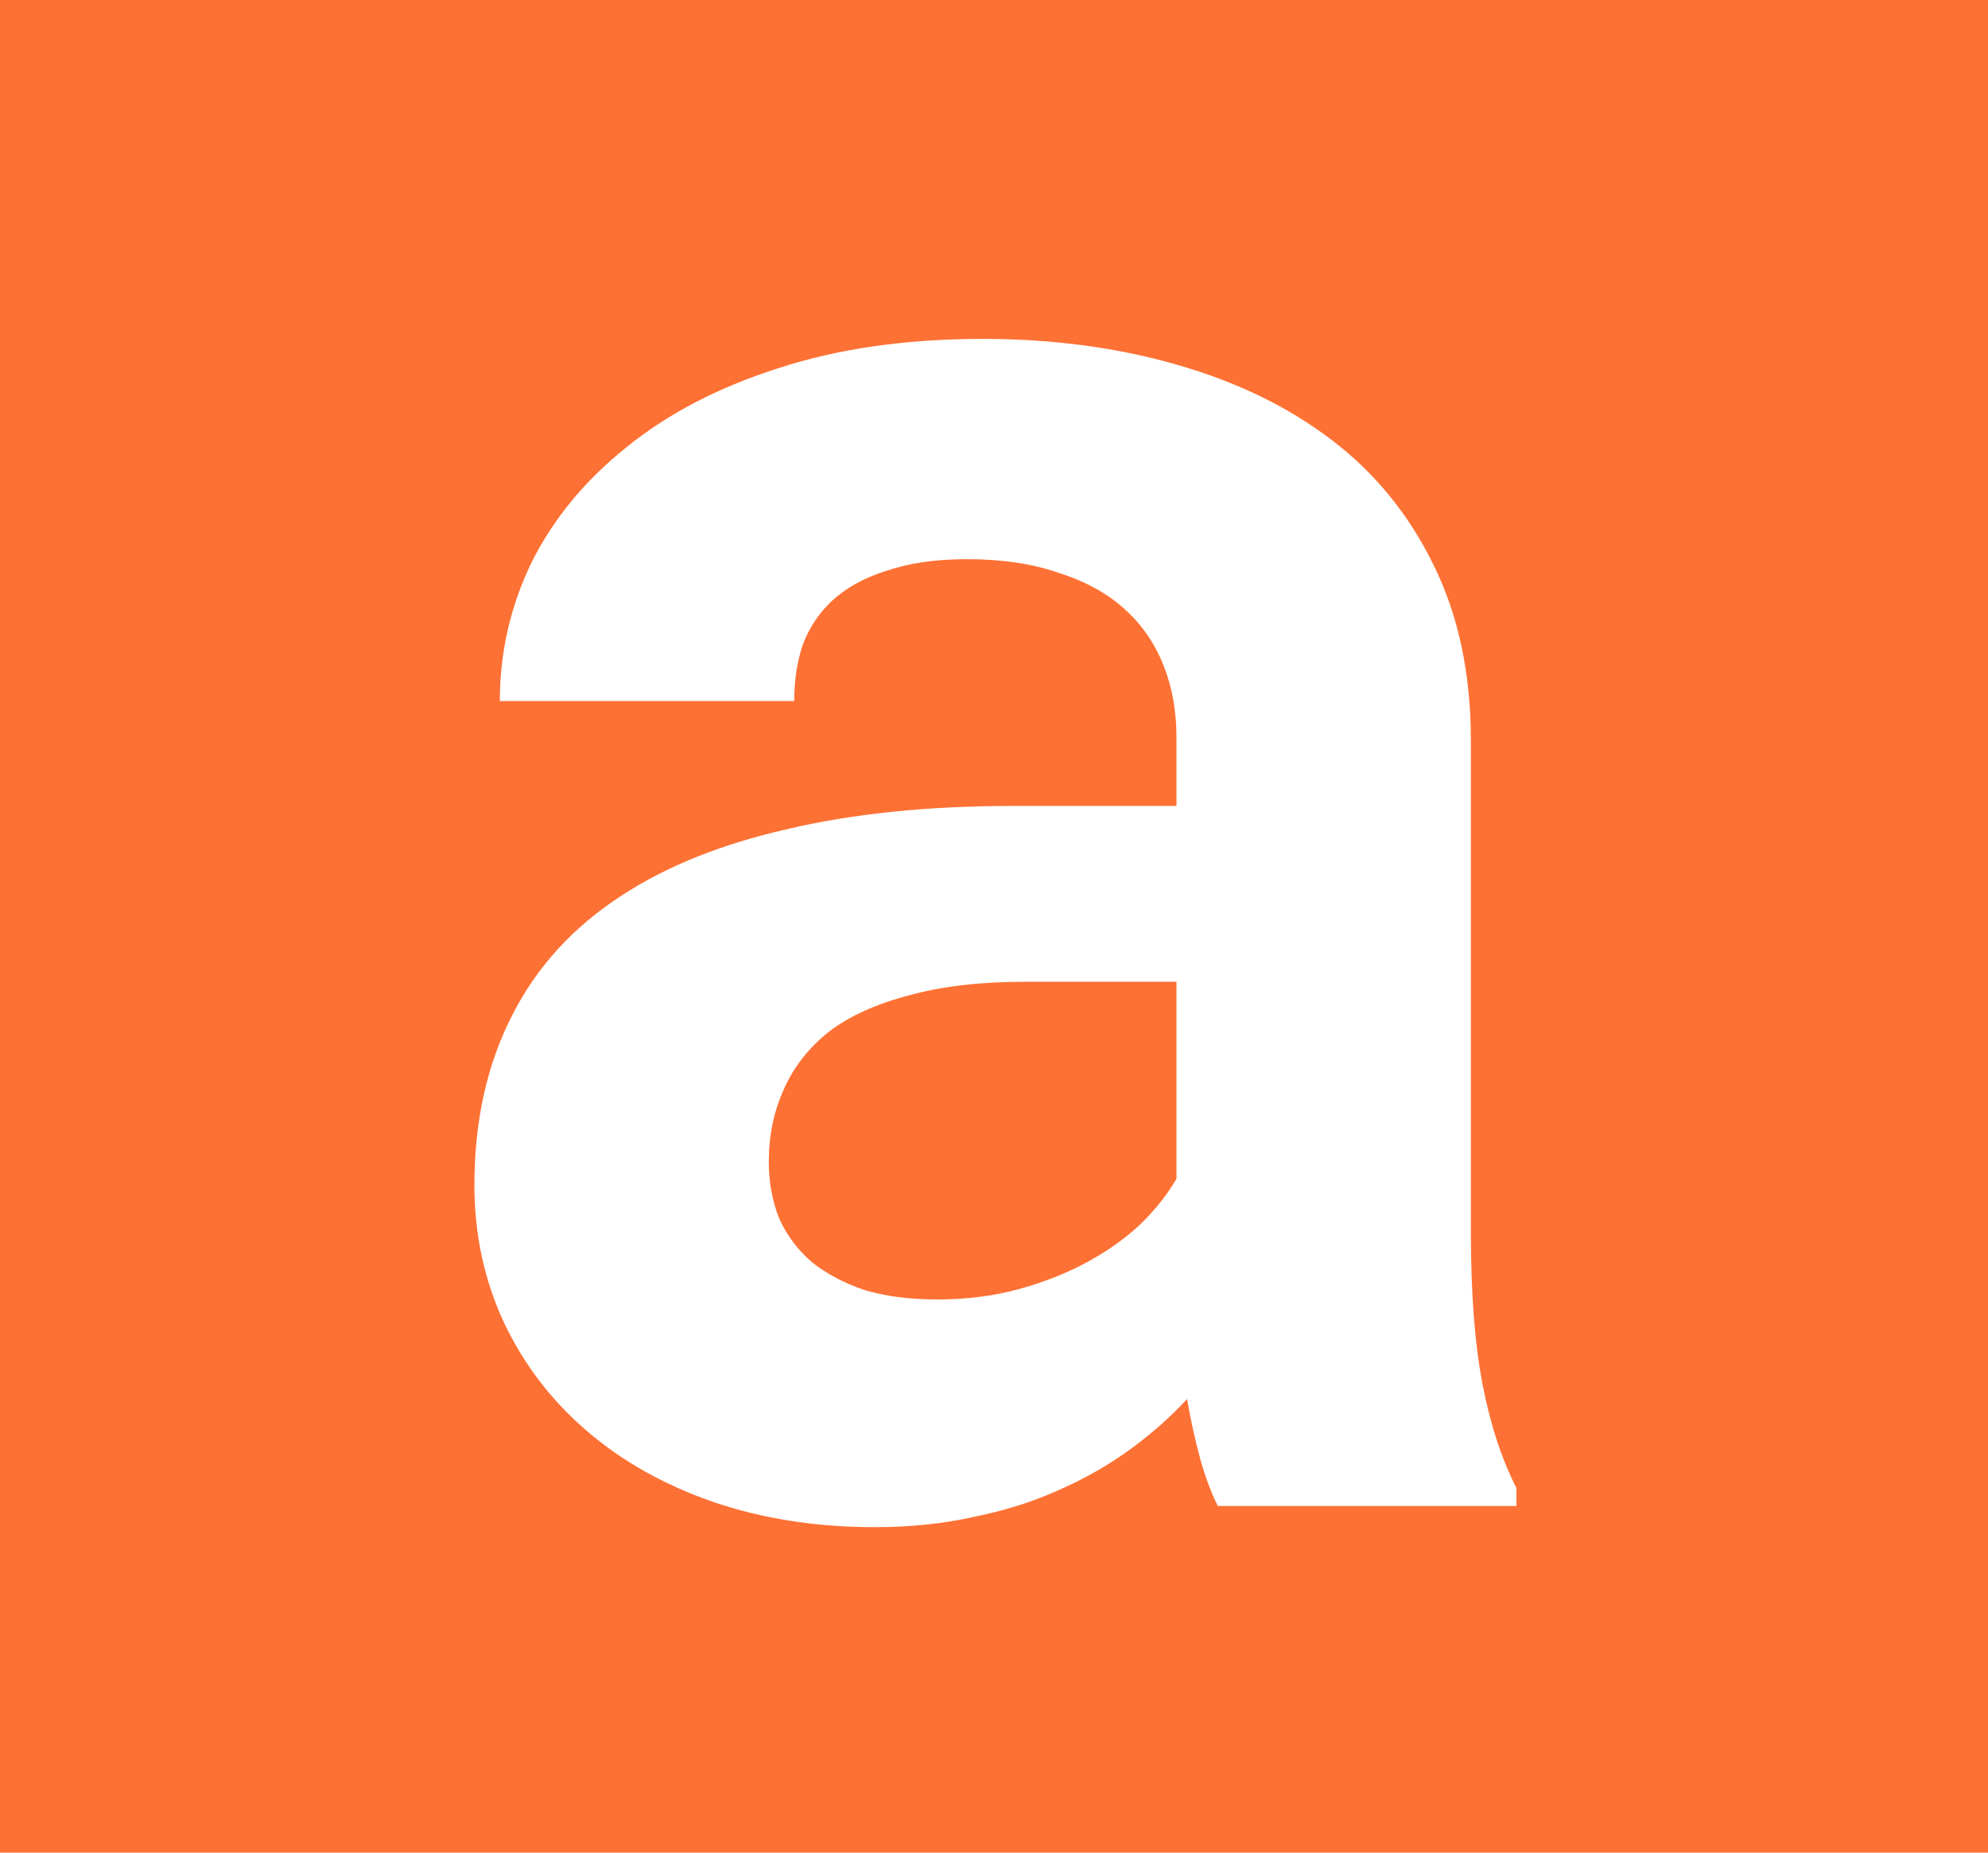 <svg width="88" height="82" viewBox="0 0 88 82" fill="none" xmlns="http://www.w3.org/2000/svg">
<rect width="88" height="82" fill="#FE7134"/>
<path d="M53.906 66.656C53.594 66.031 53.328 65.312 53.109 64.5C52.891 63.688 52.703 62.828 52.547 61.922C51.828 62.703 51 63.438 50.062 64.125C49.125 64.812 48.094 65.406 46.969 65.906C45.812 66.438 44.547 66.844 43.172 67.125C41.797 67.438 40.312 67.594 38.719 67.594C36.125 67.594 33.734 67.219 31.547 66.469C29.391 65.719 27.531 64.672 25.969 63.328C24.406 61.984 23.188 60.391 22.312 58.547C21.438 56.672 21 54.641 21 52.453C21 49.641 21.547 47.156 22.641 45C23.734 42.812 25.375 41.016 27.562 39.609C29.531 38.328 31.953 37.359 34.828 36.703C37.734 36.016 41.062 35.672 44.812 35.672H52.078V32.672C52.078 31.484 51.891 30.422 51.516 29.484C51.141 28.516 50.578 27.688 49.828 27C49.047 26.281 48.062 25.734 46.875 25.359C45.719 24.953 44.359 24.75 42.797 24.75C41.422 24.75 40.234 24.922 39.234 25.266C38.234 25.578 37.422 26.031 36.797 26.625C36.234 27.156 35.812 27.797 35.531 28.547C35.281 29.297 35.156 30.125 35.156 31.031H22.125C22.125 28.875 22.594 26.828 23.531 24.891C24.5 22.953 25.906 21.25 27.75 19.781C29.562 18.312 31.781 17.156 34.406 16.312C37.062 15.438 40.094 15 43.5 15C46.562 15 49.406 15.375 52.031 16.125C54.688 16.875 56.984 17.984 58.922 19.453C60.859 20.922 62.375 22.781 63.469 25.031C64.562 27.25 65.109 29.828 65.109 32.766V54.516C65.109 57.234 65.281 59.484 65.625 61.266C65.969 63.047 66.469 64.578 67.125 65.859V66.656H53.906ZM41.484 57.516C42.797 57.516 44.016 57.359 45.141 57.047C46.266 56.734 47.281 56.328 48.188 55.828C49.094 55.328 49.875 54.766 50.531 54.141C51.188 53.484 51.703 52.828 52.078 52.172V43.453H45.422C43.391 43.453 41.656 43.656 40.219 44.062C38.781 44.438 37.609 44.969 36.703 45.656C35.797 46.375 35.125 47.234 34.688 48.234C34.25 49.203 34.031 50.266 34.031 51.422C34.031 52.328 34.188 53.172 34.5 53.953C34.844 54.703 35.328 55.344 35.953 55.875C36.578 56.375 37.344 56.781 38.25 57.094C39.188 57.375 40.266 57.516 41.484 57.516Z" fill="white"/>
</svg>
